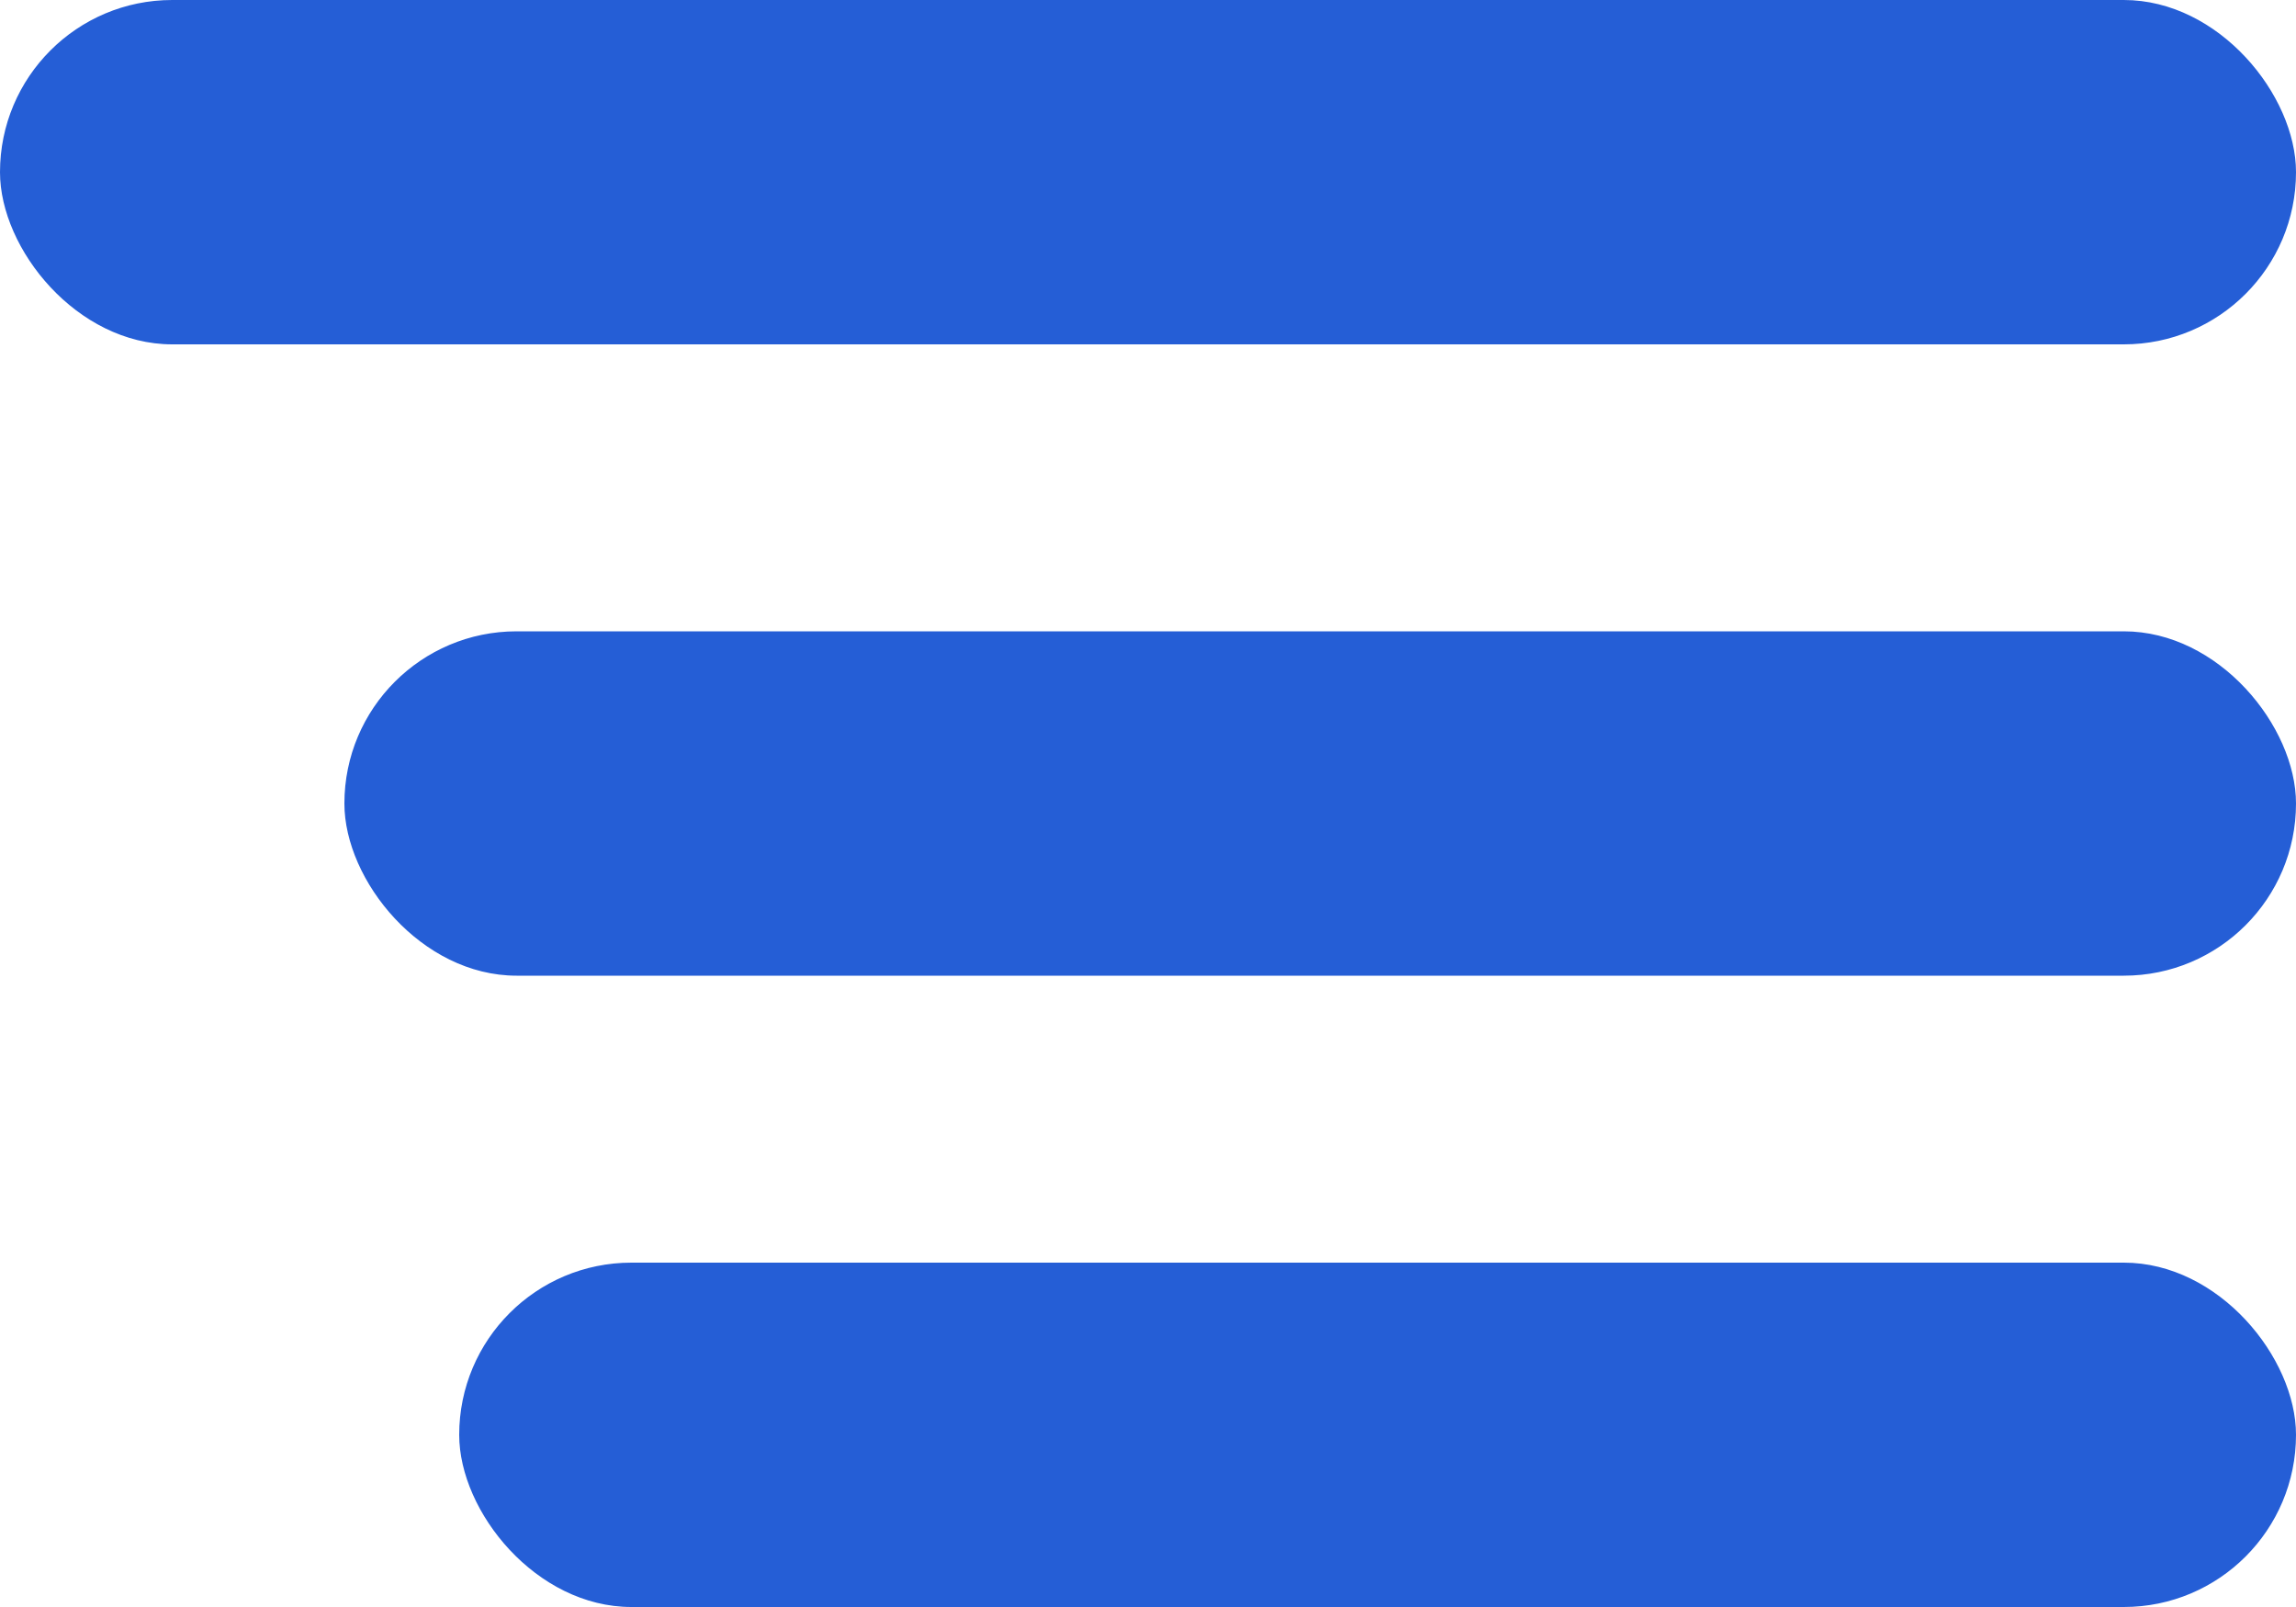 <svg width="40" height="28" viewBox="0 0 40 28" fill="none" xmlns="http://www.w3.org/2000/svg">
<rect width="40" height="6" rx="3" fill="#255ED6"/>
<rect x="6" y="11" width="34" height="6" rx="3" fill="#255ED6"/>
<rect x="8" y="22" width="32" height="6" rx="3" fill="#255ED6"/>
</svg>
